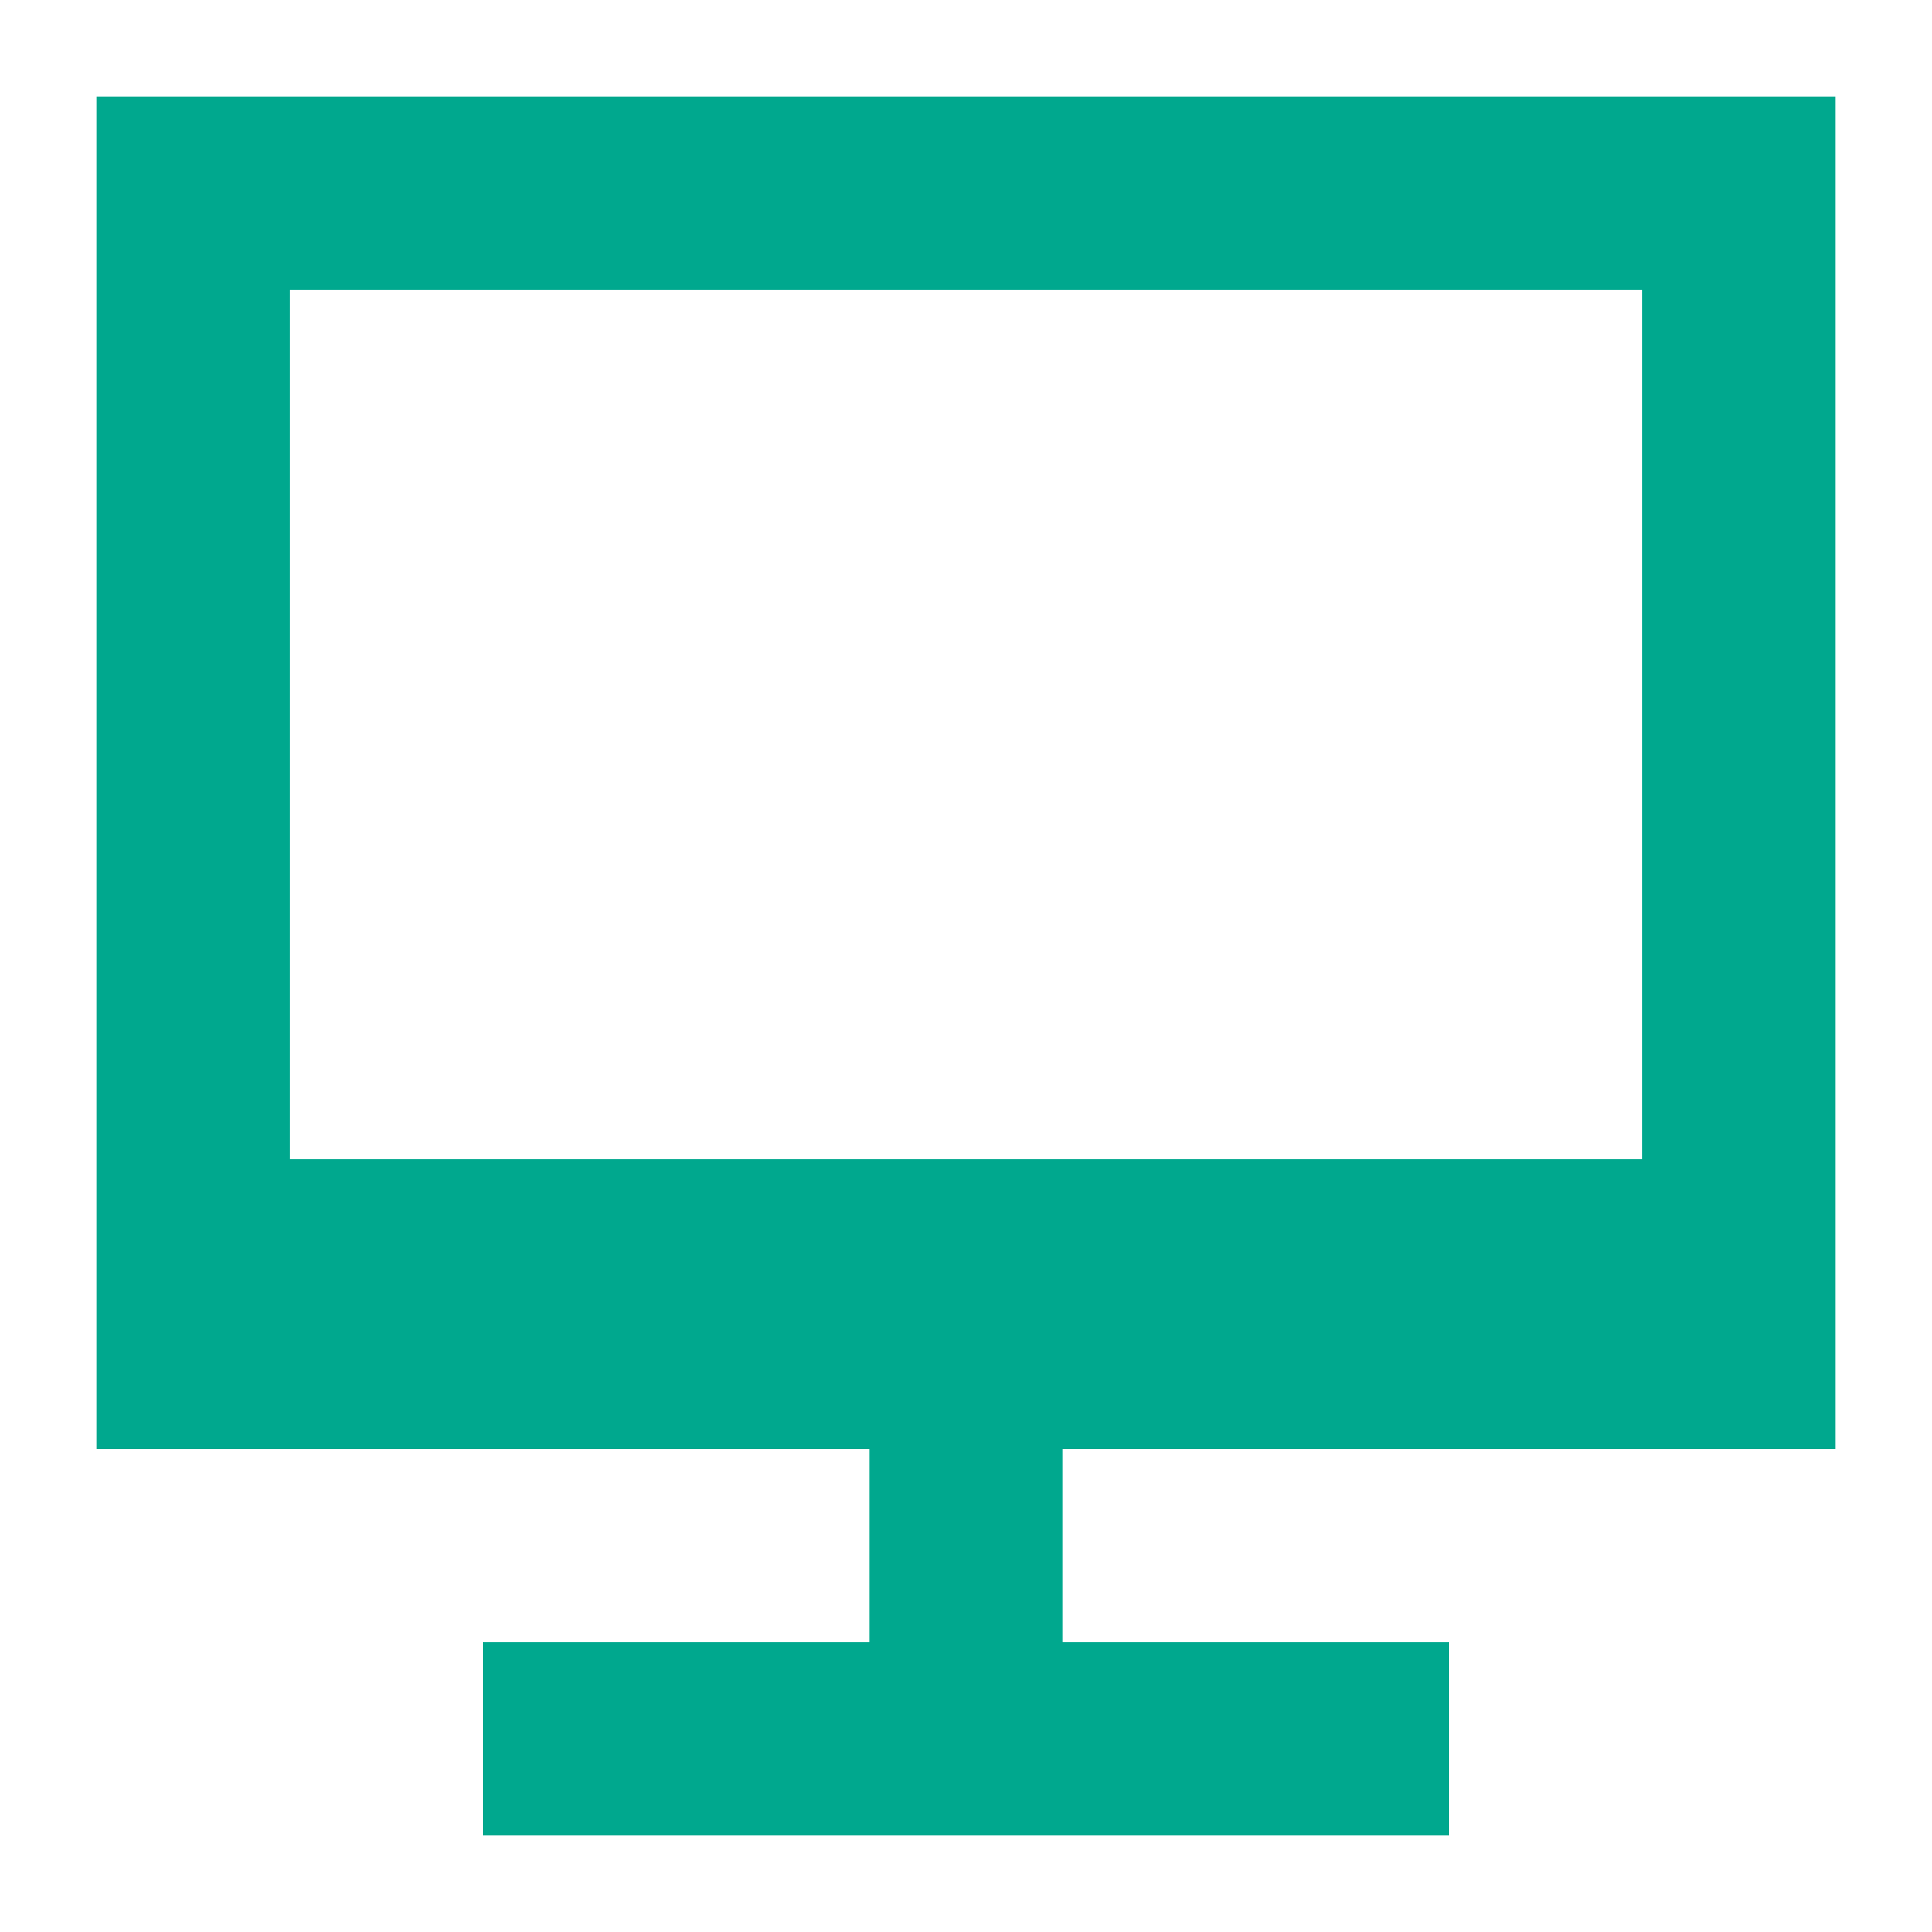 <svg width="20" height="20" viewBox="0 0 20 20" fill="none" xmlns="http://www.w3.org/2000/svg">
<path fill-rule="evenodd" clip-rule="evenodd" d="M3 3H17V12H3V3ZM1 14V1H19V14V15H11V17H15V19H5V17H9V15H1V14Z" fill="#00A88E"/>
</svg>
